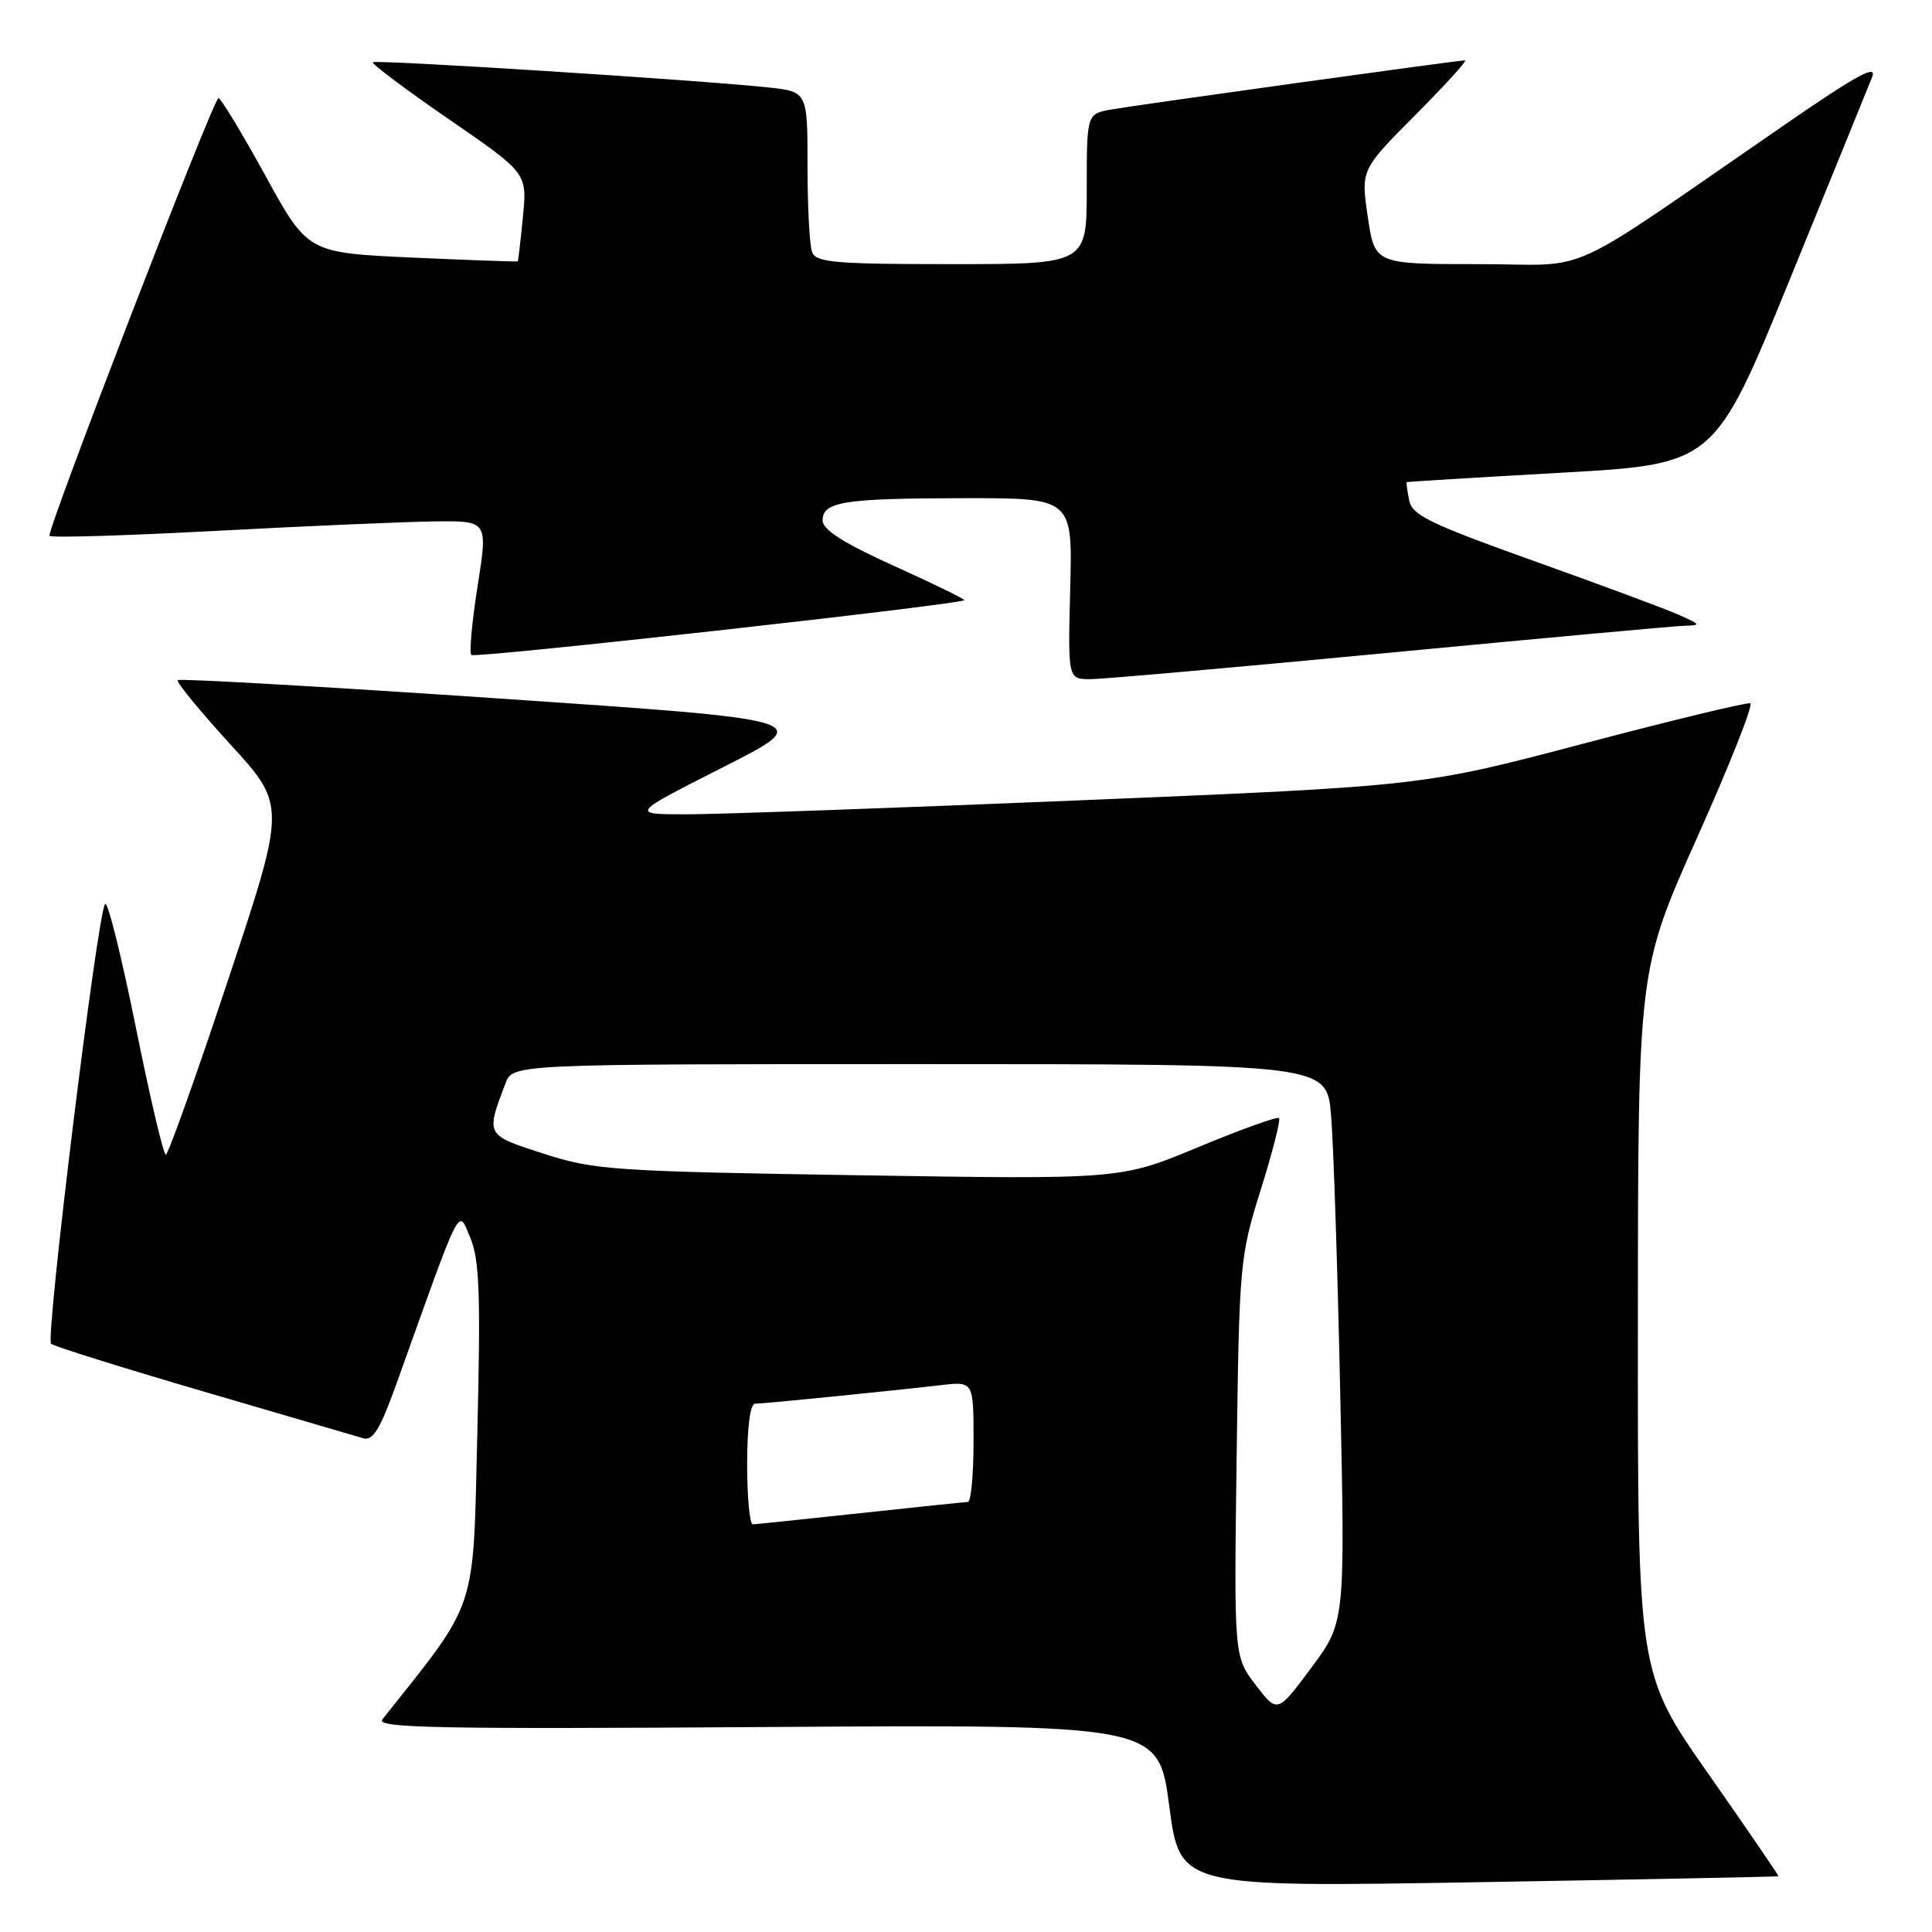 <?xml version="1.0" encoding="UTF-8" standalone="no"?>
<!DOCTYPE svg PUBLIC "-//W3C//DTD SVG 1.1//EN" "http://www.w3.org/Graphics/SVG/1.1/DTD/svg11.dtd" >
<svg xmlns="http://www.w3.org/2000/svg" xmlns:xlink="http://www.w3.org/1999/xlink" version="1.1" viewBox="0 0 256 256">
 <g >
 <path fill="currentColor"
d=" M 235.65 248.61 C 235.73 248.55 231.56 242.47 226.40 235.09 C 217.00 221.69 217.00 221.69 217.03 175.09 C 217.05 128.50 217.05 128.50 224.87 111.00 C 229.18 101.38 232.35 93.36 231.93 93.19 C 231.51 93.03 221.57 95.43 209.83 98.53 C 188.50 104.16 188.50 104.16 143.50 106.03 C 118.75 107.06 95.12 107.90 91.00 107.90 C 83.50 107.90 83.50 107.90 95.83 101.65 C 108.16 95.40 108.16 95.40 66.06 92.55 C 42.91 90.98 23.78 89.89 23.55 90.12 C 23.32 90.35 26.45 94.18 30.52 98.63 C 37.92 106.72 37.92 106.72 30.22 129.86 C 25.99 142.59 22.28 153.00 21.97 153.00 C 21.66 153.00 19.86 145.36 17.98 136.03 C 16.09 126.69 14.27 119.38 13.93 119.78 C 12.91 120.97 5.99 177.40 6.77 178.06 C 7.17 178.40 16.27 181.25 27.00 184.39 C 37.73 187.53 47.24 190.32 48.14 190.58 C 49.41 190.96 50.39 189.34 52.56 183.28 C 61.33 158.78 60.66 160.11 62.31 164.00 C 63.53 166.88 63.70 171.43 63.25 189.84 C 62.66 214.05 63.42 211.77 50.66 227.84 C 49.77 228.97 58.15 229.13 101.55 228.84 C 153.50 228.50 153.50 228.50 154.93 239.29 C 156.35 250.07 156.35 250.07 195.93 249.40 C 217.69 249.03 235.57 248.68 235.65 248.61 Z  M 184.00 86.50 C 204.07 84.59 221.62 82.98 223.00 82.93 C 225.45 82.84 225.44 82.81 222.50 81.49 C 220.85 80.74 212.22 77.54 203.33 74.36 C 189.47 69.41 187.09 68.26 186.72 66.29 C 186.47 65.03 186.33 63.95 186.39 63.89 C 186.45 63.83 195.65 63.27 206.84 62.64 C 227.17 61.50 227.17 61.50 237.17 37.00 C 242.66 23.52 247.57 11.47 248.07 10.21 C 248.76 8.46 246.06 9.93 236.74 16.35 C 206.18 37.39 211.42 35.00 195.91 35.00 C 182.17 35.00 182.17 35.00 181.24 28.75 C 180.32 22.50 180.32 22.50 187.53 15.25 C 191.50 11.26 194.47 8.00 194.12 8.00 C 193.13 8.00 150.84 13.88 147.25 14.51 C 144.00 15.09 144.00 15.09 144.00 25.05 C 144.00 35.00 144.00 35.00 126.11 35.00 C 110.71 35.00 108.13 34.78 107.61 33.42 C 107.27 32.55 107.00 27.41 107.00 21.99 C 107.00 12.14 107.00 12.14 101.75 11.58 C 92.40 10.59 49.79 7.88 49.41 8.25 C 49.21 8.45 53.73 11.84 59.45 15.78 C 69.86 22.94 69.86 22.94 69.29 28.72 C 68.98 31.90 68.67 34.56 68.61 34.63 C 68.55 34.70 62.26 34.47 54.64 34.13 C 40.78 33.50 40.78 33.50 35.15 23.25 C 32.05 17.61 29.26 13.00 28.95 13.00 C 28.29 13.00 6.20 70.25 6.56 71.00 C 6.70 71.28 16.64 70.98 28.65 70.34 C 40.67 69.70 53.68 69.14 57.58 69.09 C 64.65 69.00 64.65 69.00 63.29 77.63 C 62.54 82.37 62.16 86.50 62.46 86.79 C 62.92 87.26 127.06 80.12 127.76 79.53 C 127.91 79.41 123.75 77.37 118.51 75.01 C 111.80 71.97 109.00 70.20 109.00 68.97 C 109.00 66.47 111.78 66.03 127.81 66.01 C 142.12 66.00 142.12 66.00 141.81 78.00 C 141.50 90.00 141.50 90.00 144.50 89.99 C 146.15 89.99 163.93 88.41 184.00 86.50 Z  M 166.38 223.26 C 163.51 219.50 163.51 219.50 163.86 193.12 C 164.20 167.40 164.28 166.52 167.05 157.66 C 168.62 152.66 169.71 148.38 169.48 148.15 C 169.25 147.92 164.43 149.65 158.78 152.00 C 148.50 156.28 148.50 156.28 113.84 155.73 C 81.24 155.21 78.76 155.04 72.04 152.87 C 64.31 150.38 64.35 150.47 66.98 143.54 C 67.95 141.00 67.95 141.00 121.87 141.00 C 175.80 141.00 175.80 141.00 176.37 147.75 C 176.69 151.46 177.24 168.10 177.59 184.72 C 178.24 214.95 178.24 214.95 173.75 220.99 C 169.26 227.03 169.26 227.03 166.38 223.26 Z  M 99.00 194.00 C 99.00 189.13 99.41 186.00 100.04 186.00 C 101.14 186.00 117.56 184.36 124.75 183.53 C 129.00 183.04 129.00 183.04 129.00 191.02 C 129.00 195.41 128.66 199.01 128.25 199.02 C 127.84 199.03 121.42 199.70 114.00 200.50 C 106.58 201.30 100.16 201.97 99.75 201.98 C 99.34 201.99 99.00 198.40 99.00 194.00 Z "/>
</g>
</svg>